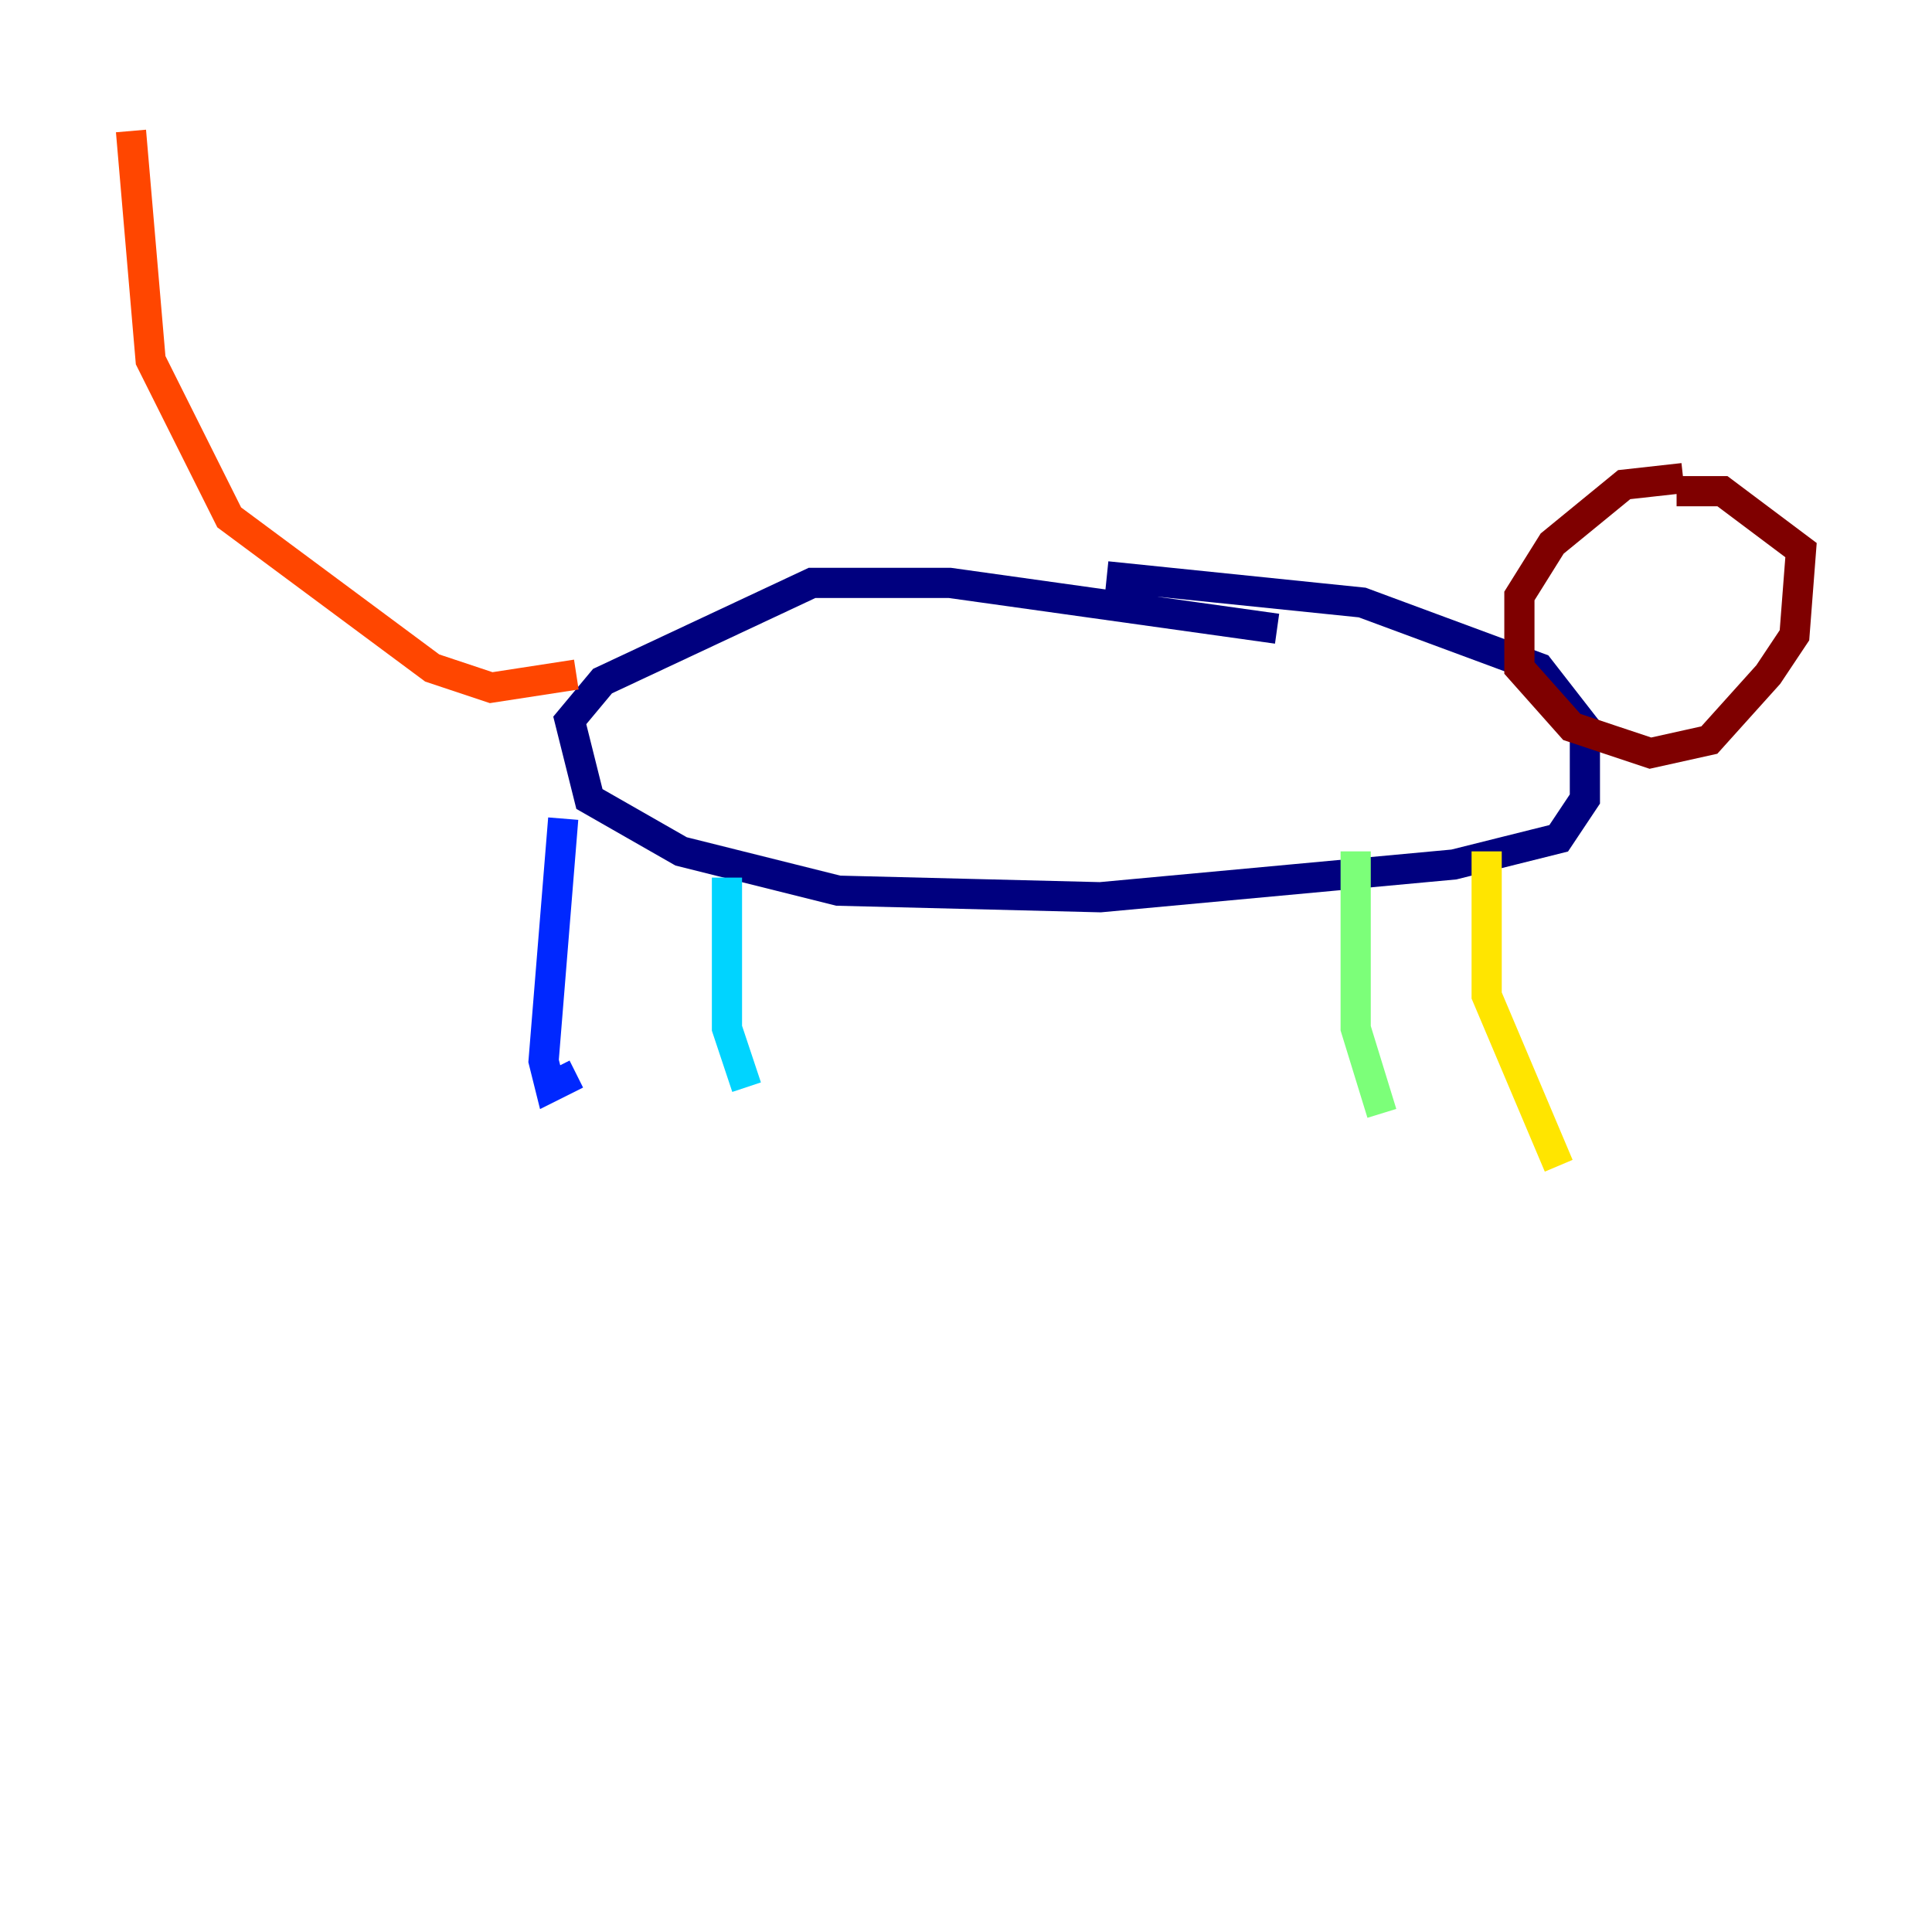 <?xml version="1.0" encoding="utf-8" ?>
<svg baseProfile="tiny" height="128" version="1.2" viewBox="0,0,128,128" width="128" xmlns="http://www.w3.org/2000/svg" xmlns:ev="http://www.w3.org/2001/xml-events" xmlns:xlink="http://www.w3.org/1999/xlink"><defs /><polyline fill="none" points="84.61,41.654 62.915,38.617 53.803,38.617 39.919,45.125 37.749,47.729 39.051,52.936 45.125,56.407 55.539,59.01 72.895,59.444 96.325,57.275 103.268,55.539 105.003,52.936 105.003,48.163 101.966,44.258 90.251,39.919 73.329,38.183" stroke="#00007f" stroke-width="2" /><polyline fill="none" points="37.315,54.237 36.014,70.291 36.447,72.027 38.183,71.159" stroke="#0028ff" stroke-width="2" /><polyline fill="none" points="48.163,58.142 48.163,68.122 49.464,72.027" stroke="#00d4ff" stroke-width="2" /><polyline fill="none" points="89.817,56.407 89.817,68.122 91.552,73.763" stroke="#7cff79" stroke-width="2" /><polyline fill="none" points="98.495,56.407 98.495,65.953 103.268,77.234" stroke="#ffe500" stroke-width="2" /><polyline fill="none" points="38.183,44.691 32.542,45.559 28.637,44.258 15.186,34.278 9.98,23.864 8.678,8.678" stroke="#ff4600" stroke-width="2" /><polyline fill="none" points="111.512,31.675 107.607,32.108 102.834,36.014 100.664,39.485 100.664,44.258 104.136,48.163 109.342,49.898 113.248,49.031 117.153,44.691 118.888,42.088 119.322,36.447 114.115,32.542 111.078,32.542" stroke="#7f0000" stroke-width="2" /></svg>
